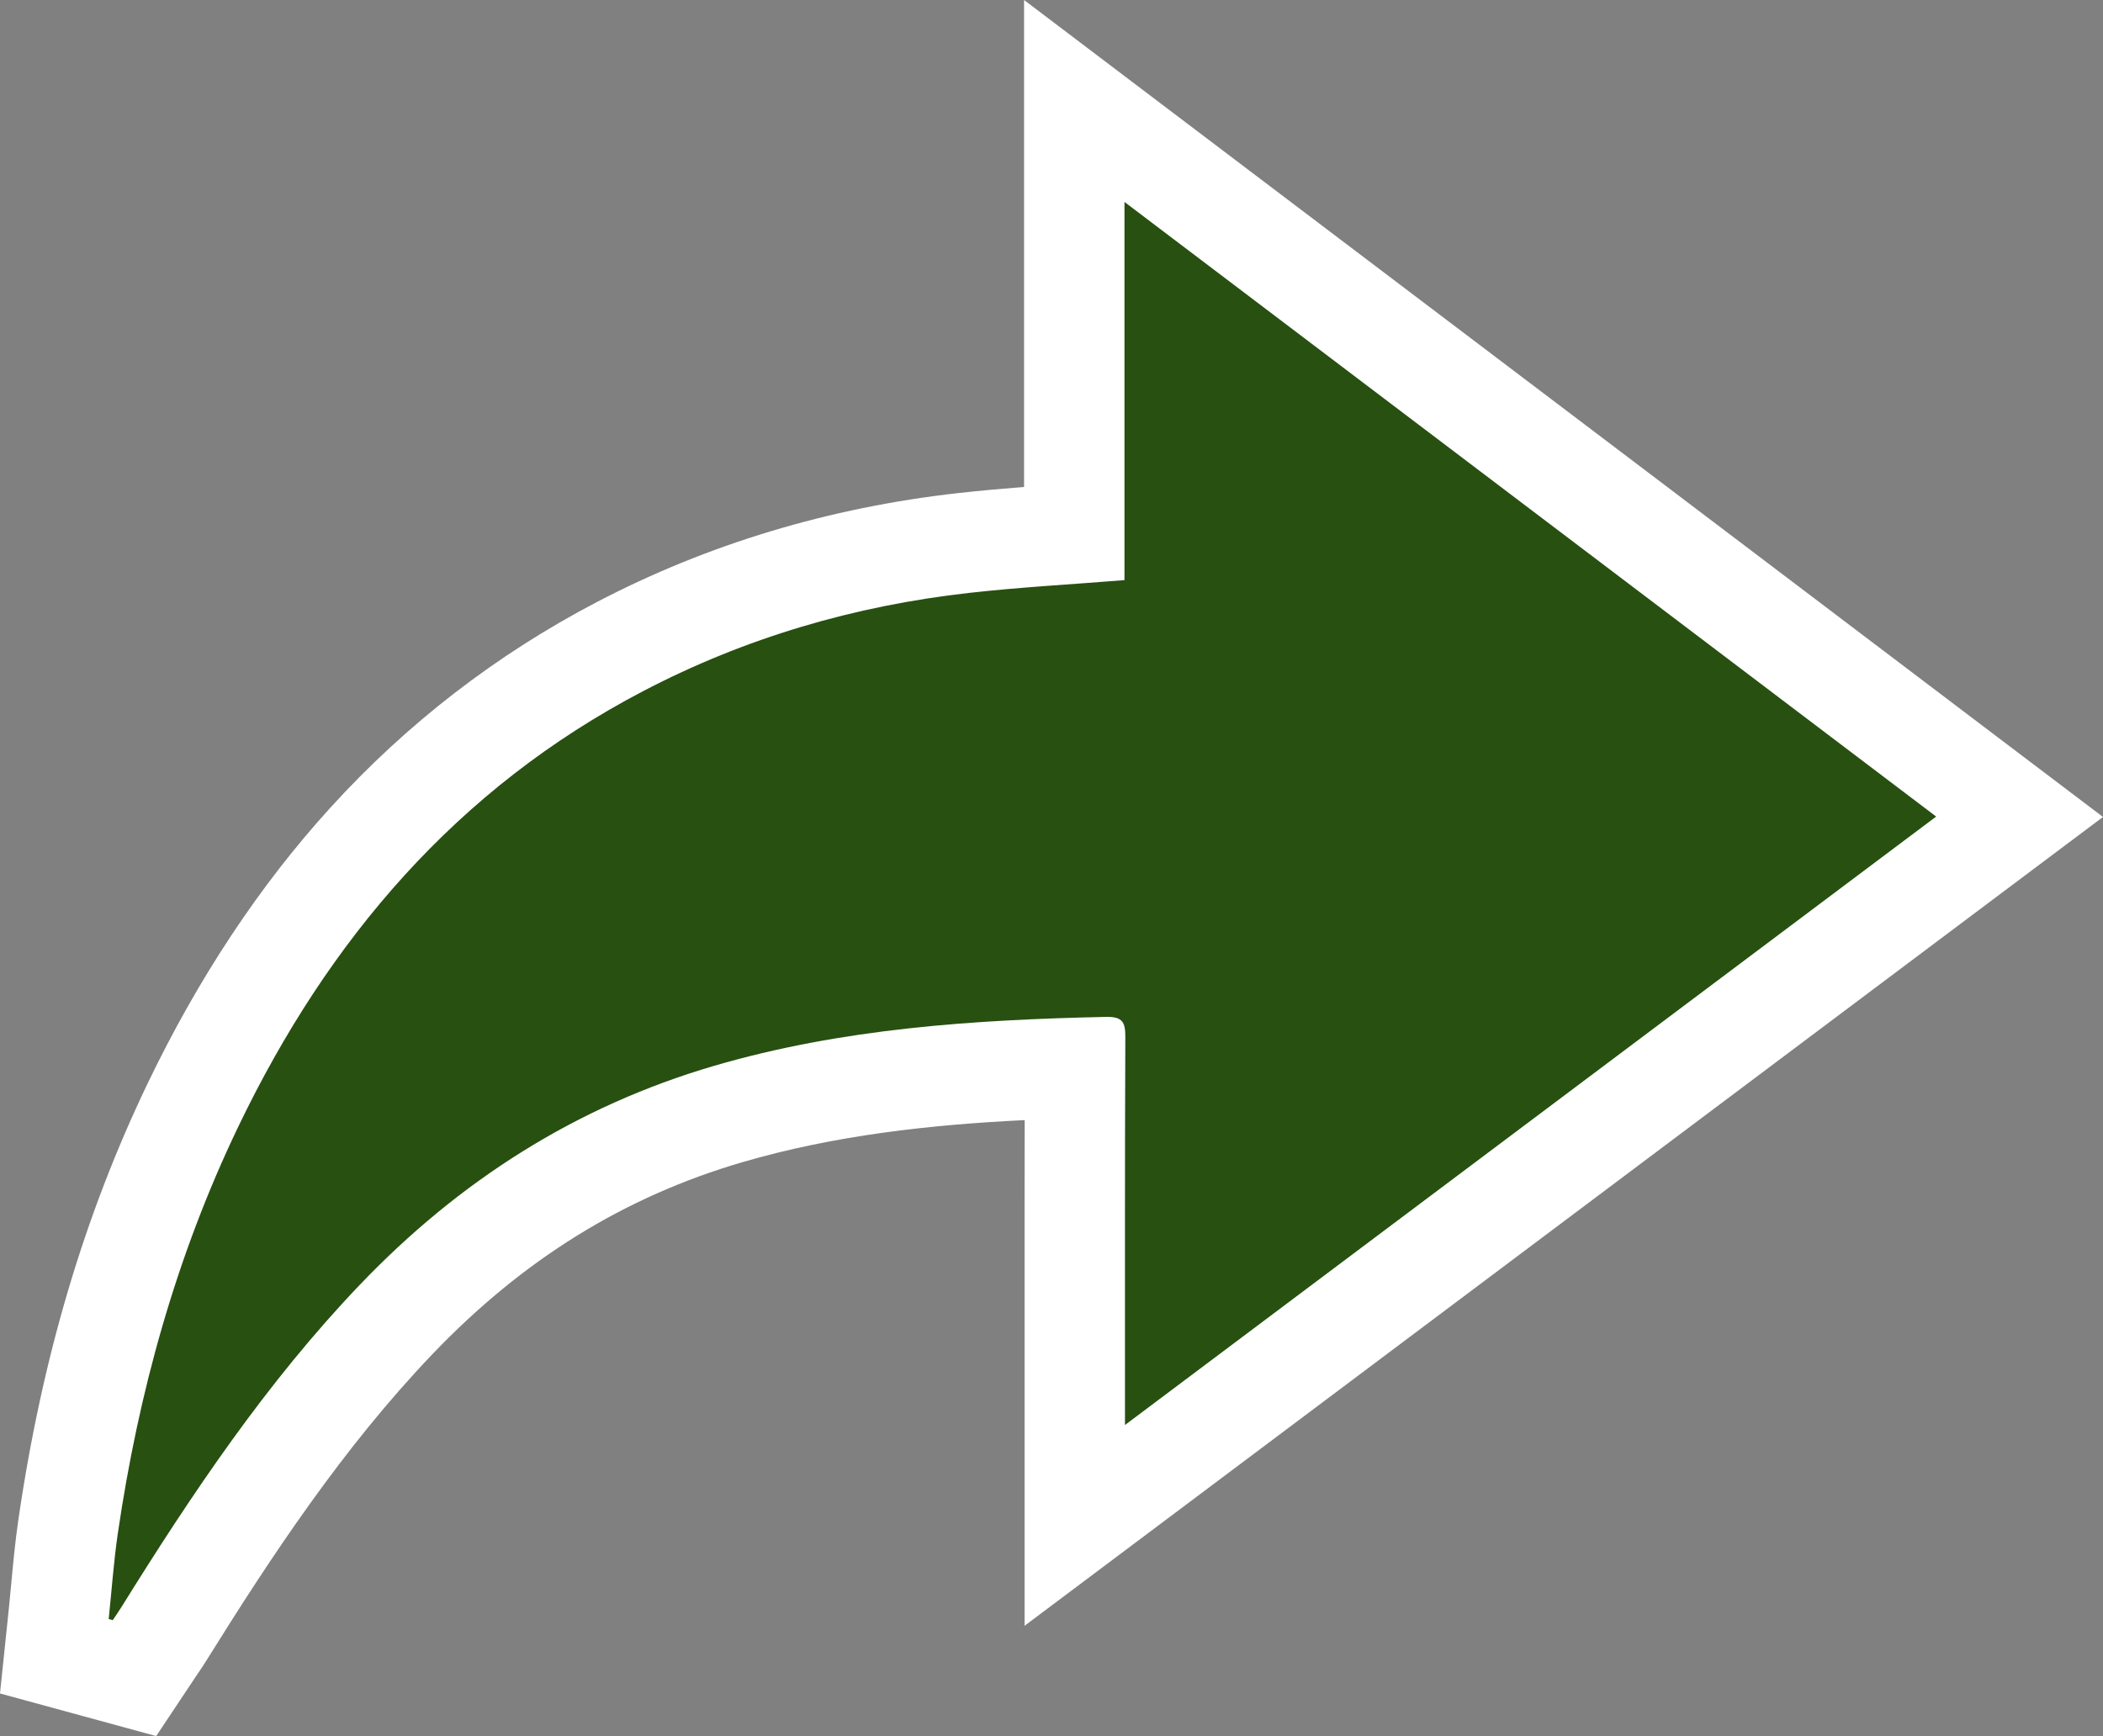 <svg xmlns="http://www.w3.org/2000/svg" width="41.889" height="34.585" viewBox="0 0 41.889 34.585">
  <rect x="0" y="0" width="41.889" height="34.585" fill="#808080" stroke="none"/>
  <g id="icon_compartilhar" transform="translate(-1055.646 -1412.462)" fill="#285011">
    <path d="M 1058.324 1445.893 L 1057.629 1445.703 L 1057.548 1445.681 L 1056.729 1445.457 L 1056.816 1444.613 C 1056.834 1444.44 1056.851 1444.266 1056.867 1444.093 C 1056.904 1443.696 1056.942 1443.286 1057.002 1442.872 C 1057.458 1439.759 1058.271 1437.013 1059.49 1434.476 C 1060.454 1432.467 1061.623 1430.701 1062.963 1429.227 C 1064.405 1427.642 1066.098 1426.335 1067.994 1425.344 C 1070.088 1424.249 1072.392 1423.554 1074.841 1423.279 C 1075.557 1423.199 1076.284 1423.146 1076.988 1423.095 C 1077.007 1423.094 1077.025 1423.093 1077.044 1423.091 L 1077.044 1416.485 L 1077.044 1414.474 L 1078.648 1415.688 C 1081.858 1418.118 1085.043 1420.531 1088.229 1422.944 L 1094.816 1427.932 L 1095.874 1428.733 L 1094.812 1429.529 L 1086.889 1435.473 L 1078.654 1441.65 L 1077.054 1442.85 L 1077.054 1440.85 L 1077.054 1440.451 C 1077.054 1439.775 1077.054 1439.1 1077.054 1438.424 C 1077.054 1436.888 1077.053 1435.305 1077.059 1433.736 C 1074.807 1433.803 1072.438 1433.986 1070.151 1434.655 C 1067.625 1435.394 1065.462 1436.733 1063.536 1438.748 C 1061.698 1440.671 1060.229 1442.891 1058.915 1445.003 C 1058.867 1445.081 1058.816 1445.156 1058.772 1445.221 C 1058.756 1445.245 1058.74 1445.269 1058.724 1445.292 L 1058.324 1445.893 Z" stroke="none"/>
    <path d="M 1078.044 1416.485 L 1078.044 1424.019 C 1076.985 1424.104 1075.966 1424.159 1074.953 1424.273 C 1072.671 1424.529 1070.496 1425.164 1068.457 1426.23 C 1064.746 1428.17 1062.18 1431.184 1060.391 1434.909 C 1059.156 1437.481 1058.404 1440.2 1057.992 1443.016 C 1057.91 1443.58 1057.87 1444.149 1057.811 1444.716 L 1057.892 1444.738 C 1057.95 1444.651 1058.011 1444.564 1058.066 1444.475 C 1059.476 1442.208 1060.96 1439.996 1062.813 1438.057 C 1064.788 1435.991 1067.115 1434.502 1069.87 1433.695 C 1072.422 1432.949 1075.041 1432.777 1077.677 1432.72 C 1077.687 1432.72 1077.696 1432.72 1077.705 1432.72 C 1078.005 1432.72 1078.062 1432.831 1078.061 1433.116 C 1078.05 1435.561 1078.055 1438.006 1078.054 1440.451 C 1078.054 1440.563 1078.054 1440.676 1078.054 1440.85 C 1083.469 1436.788 1088.817 1432.776 1094.212 1428.729 C 1088.815 1424.642 1083.464 1420.589 1078.044 1416.485 M 1076.044 1412.462 L 1079.251 1414.891 C 1082.461 1417.321 1085.647 1419.734 1088.833 1422.146 L 1095.419 1427.135 L 1097.535 1428.737 L 1095.412 1430.329 L 1087.489 1436.273 L 1079.254 1442.45 L 1076.054 1444.85 L 1076.054 1440.85 L 1076.054 1440.451 C 1076.054 1439.775 1076.054 1439.1 1076.054 1438.425 C 1076.054 1437.227 1076.053 1436.001 1076.056 1434.776 C 1074.19 1434.867 1072.272 1435.076 1070.431 1435.615 C 1068.079 1436.303 1066.06 1437.555 1064.259 1439.439 C 1062.484 1441.296 1061.05 1443.465 1059.764 1445.531 C 1059.707 1445.625 1059.647 1445.712 1059.6 1445.782 C 1059.585 1445.804 1059.571 1445.825 1059.556 1445.847 L 1058.757 1447.047 L 1057.365 1446.667 L 1057.284 1446.645 L 1055.646 1446.198 L 1055.822 1444.509 C 1055.839 1444.34 1055.855 1444.17 1055.871 1444 C 1055.909 1443.591 1055.949 1443.167 1056.013 1442.729 C 1056.483 1439.513 1057.326 1436.672 1058.588 1434.043 C 1059.595 1431.947 1060.818 1430.1 1062.224 1428.555 C 1063.745 1426.882 1065.53 1425.503 1067.53 1424.458 C 1069.735 1423.305 1072.157 1422.574 1074.73 1422.285 C 1075.169 1422.236 1075.609 1422.197 1076.044 1422.163 L 1076.044 1416.485 L 1076.044 1412.462 Z" stroke="none" fill="#fff"/>
  </g>
</svg>
